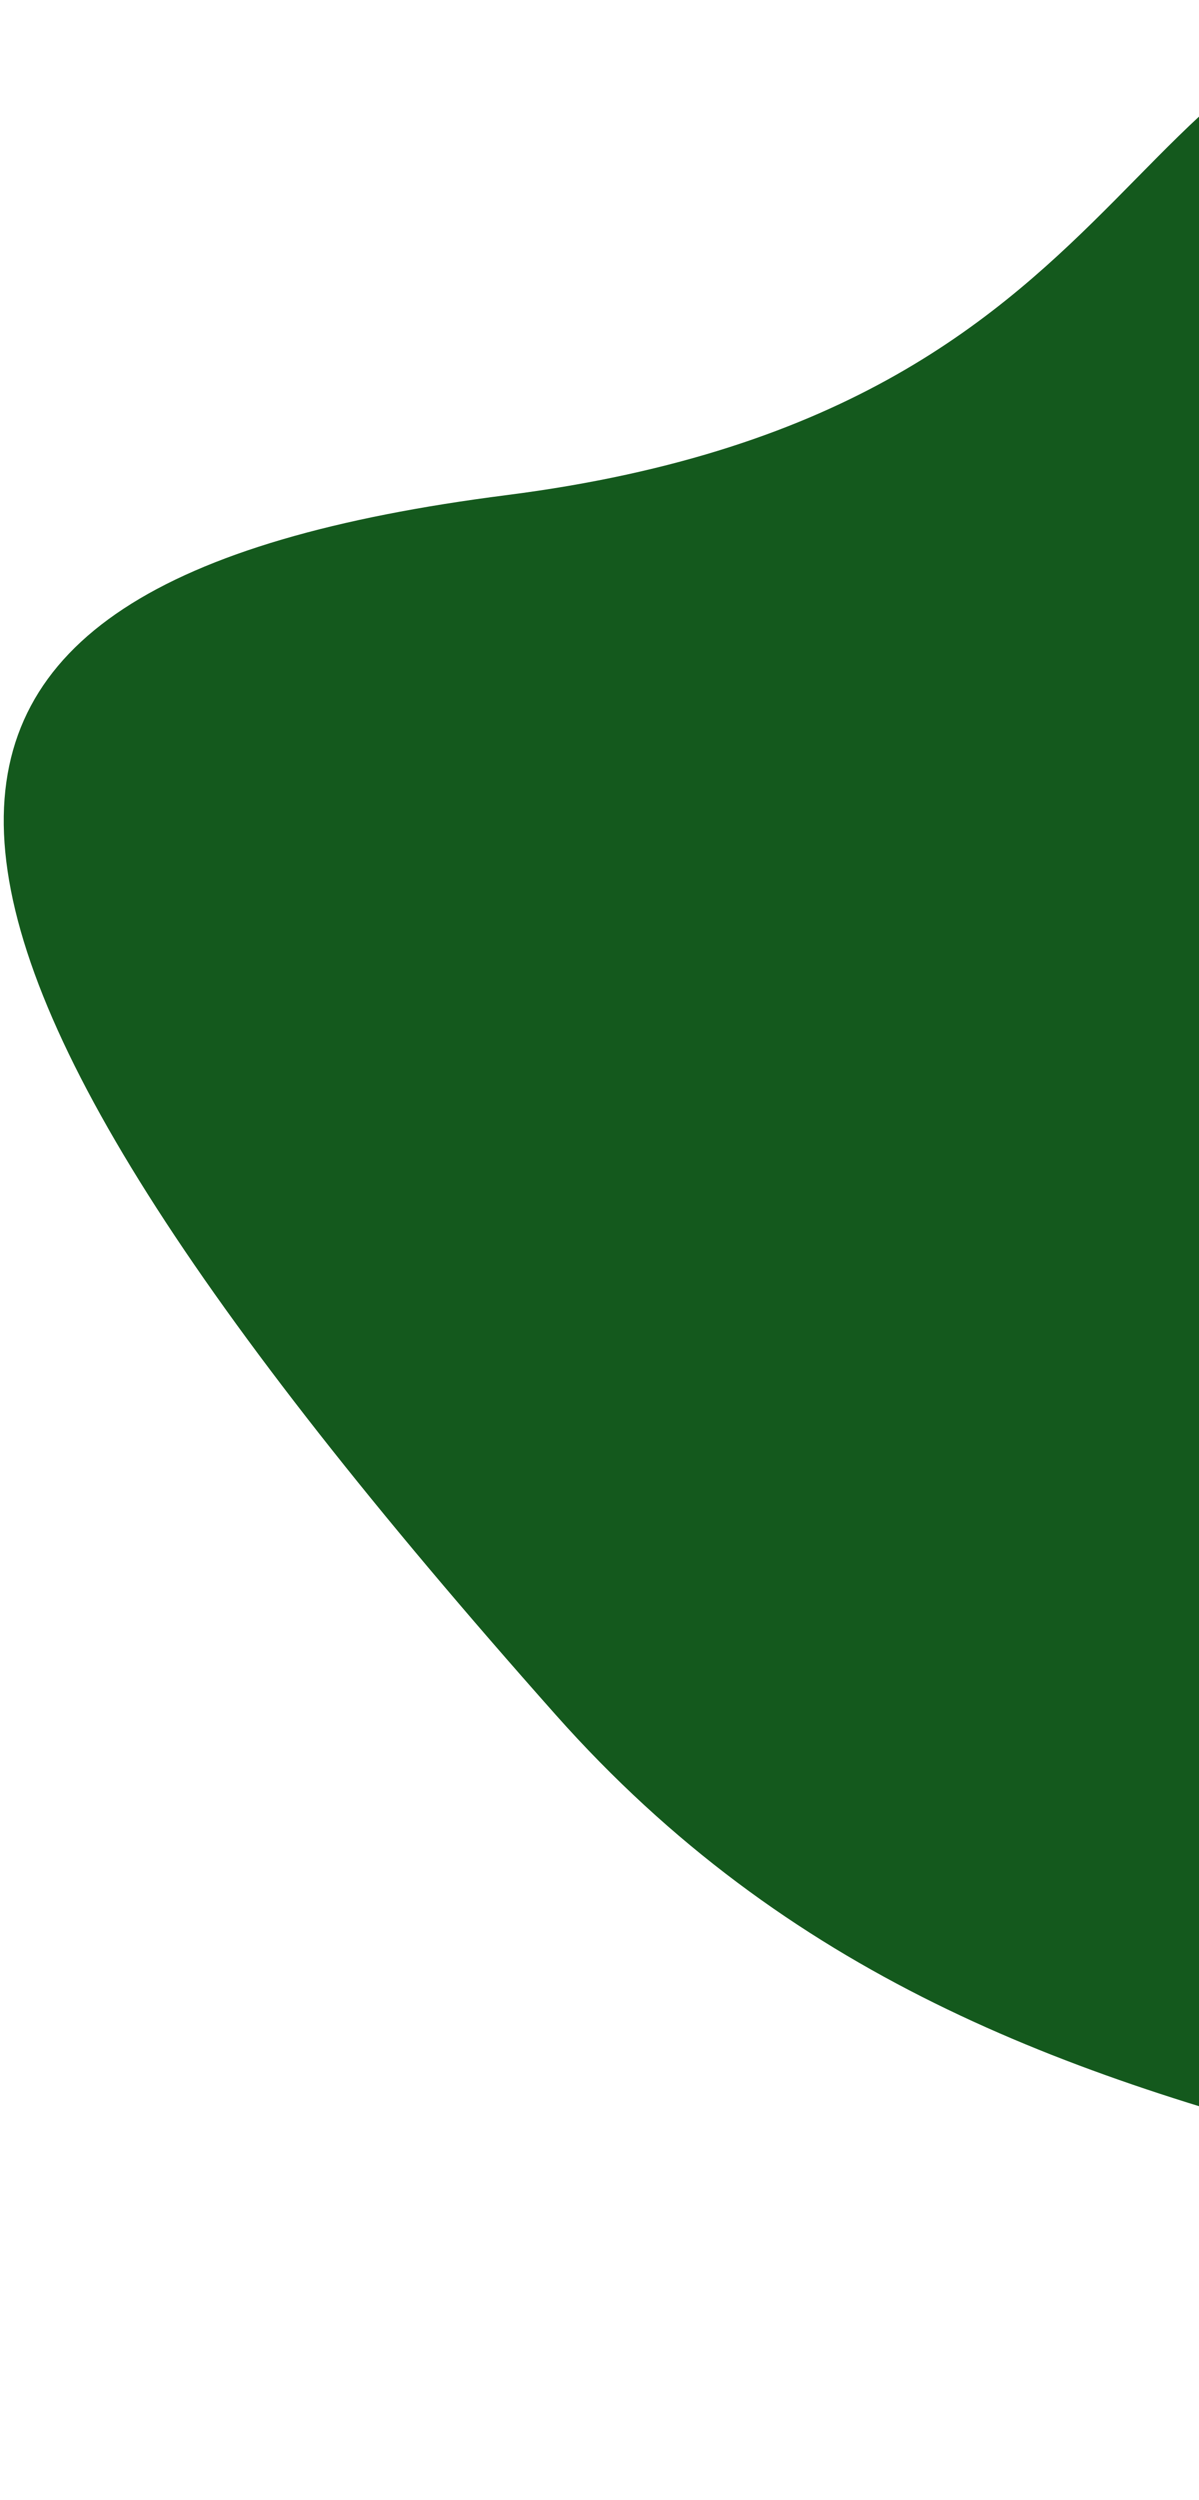 <svg width="275" height="573" viewBox="0 0 275 573" fill="none" xmlns="http://www.w3.org/2000/svg">
<path d="M116.192 113.478C-41.226 133.584 -37.519 207.275 127.411 392.976C233.836 512.804 379.197 484.688 551.317 564.329C643.838 607.138 716.708 467.306 745.321 369.507C768.872 289.01 751.429 213.861 684.253 163.576C623.58 118.159 559.482 181.191 490.686 149.381C418.371 115.943 429.567 10.254 350.398 1.306C253.159 -9.685 273.61 93.371 116.192 113.478Z" fill="#14591D"/>
</svg>
